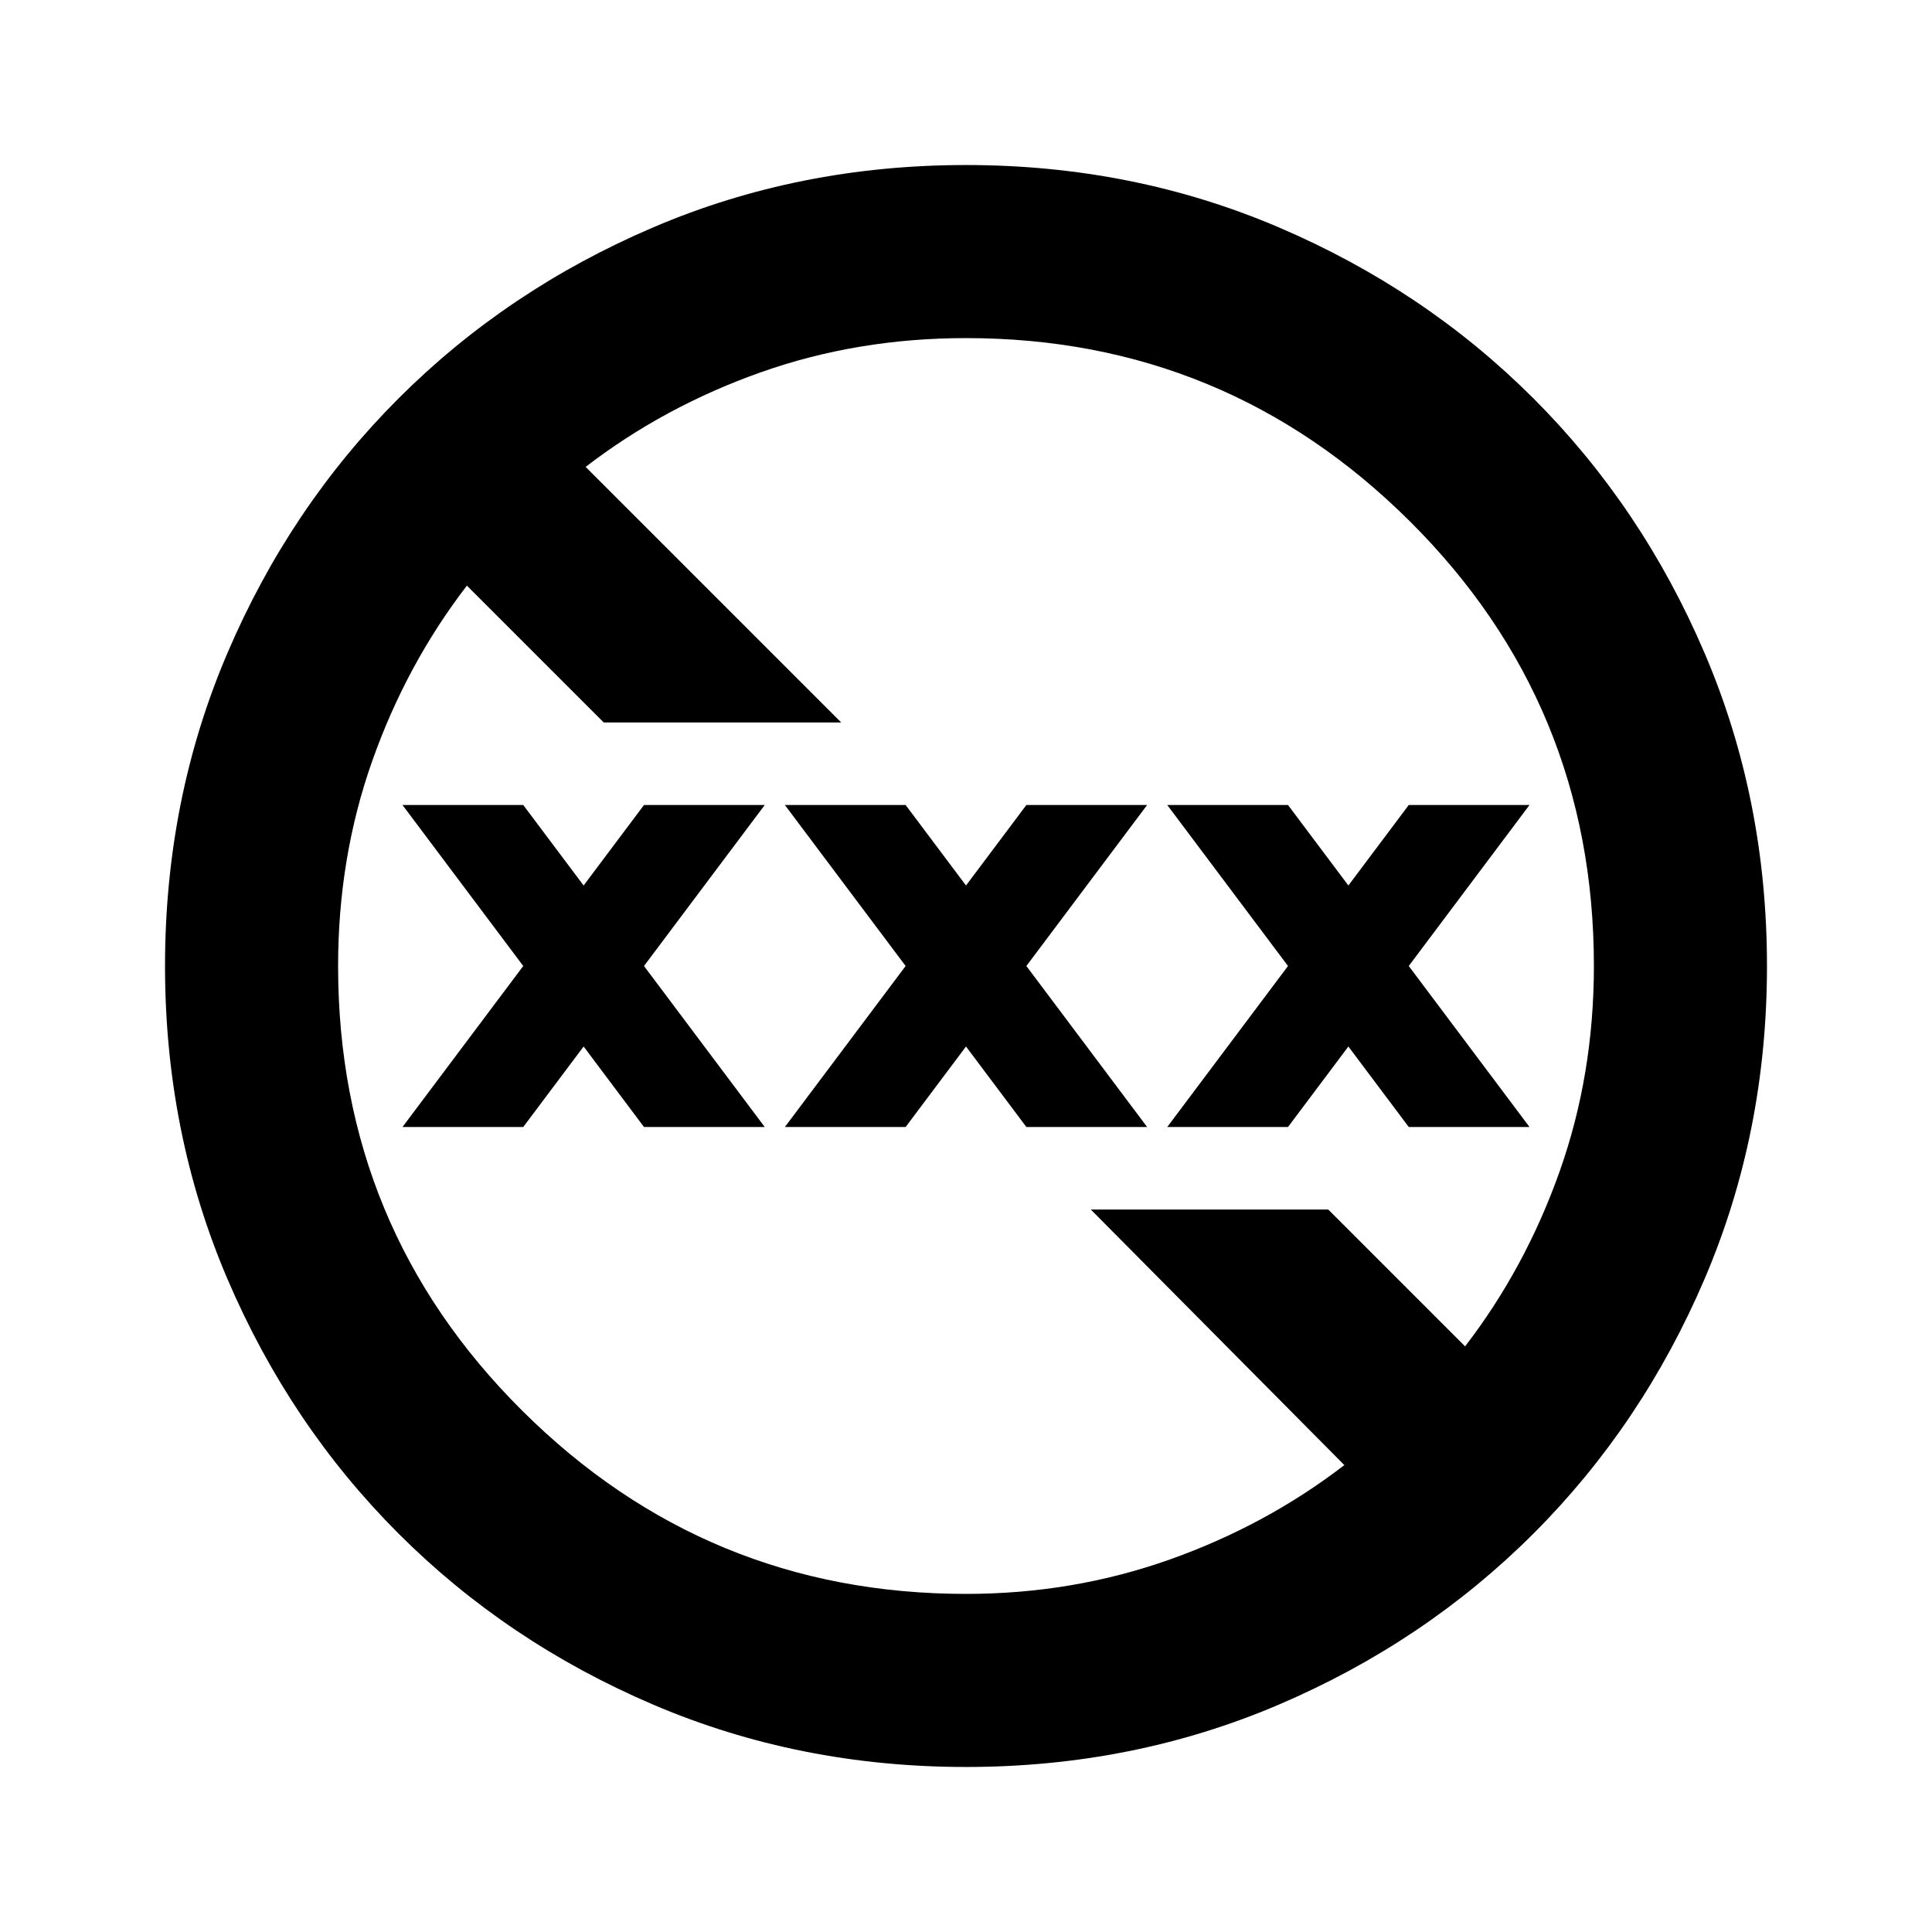 <svg xmlns="http://www.w3.org/2000/svg" height="24" width="24"><path d="M12 21.95q-2.075 0-3.887-.775Q6.3 20.4 4.95 19.05 3.6 17.7 2.825 15.887 2.05 14.075 2.05 12t.775-3.887Q3.6 6.3 4.95 4.95 6.3 3.6 8.113 2.825 9.925 2.05 12 2.05t3.887.775Q17.7 3.6 19.05 4.95q1.35 1.35 2.125 3.163.775 1.812.775 3.887t-.775 3.887Q20.4 17.7 19.05 19.05q-1.35 1.35-3.163 2.125-1.812.775-3.887.775Zm0-2.15q1.325 0 2.525-.425T16.7 18.2l-3.15-3.175h2.95l1.7 1.7q.75-.975 1.175-2.175.425-1.2.425-2.55 0-3.25-2.287-5.525Q15.225 4.2 12 4.2q-1.35 0-2.55.425-1.2.425-2.175 1.175l3.175 3.175H7.5l-1.7-1.7q-.75.975-1.175 2.175Q4.2 10.65 4.2 12q0 3.25 2.288 5.525Q8.775 19.8 12 19.8ZM5 14l1.5-2L5 10h1.5l.75 1L8 10h1.5L8 12l1.5 2H8l-.75-1-.75 1Zm4.75 0 1.5-2-1.5-2h1.5l.75 1 .75-1h1.5l-1.5 2 1.5 2h-1.5L12 13l-.75 1Zm4.75 0 1.5-2-1.5-2H16l.75 1 .75-1H19l-1.5 2 1.5 2h-1.5l-.75-1-.75 1Z"/></svg>